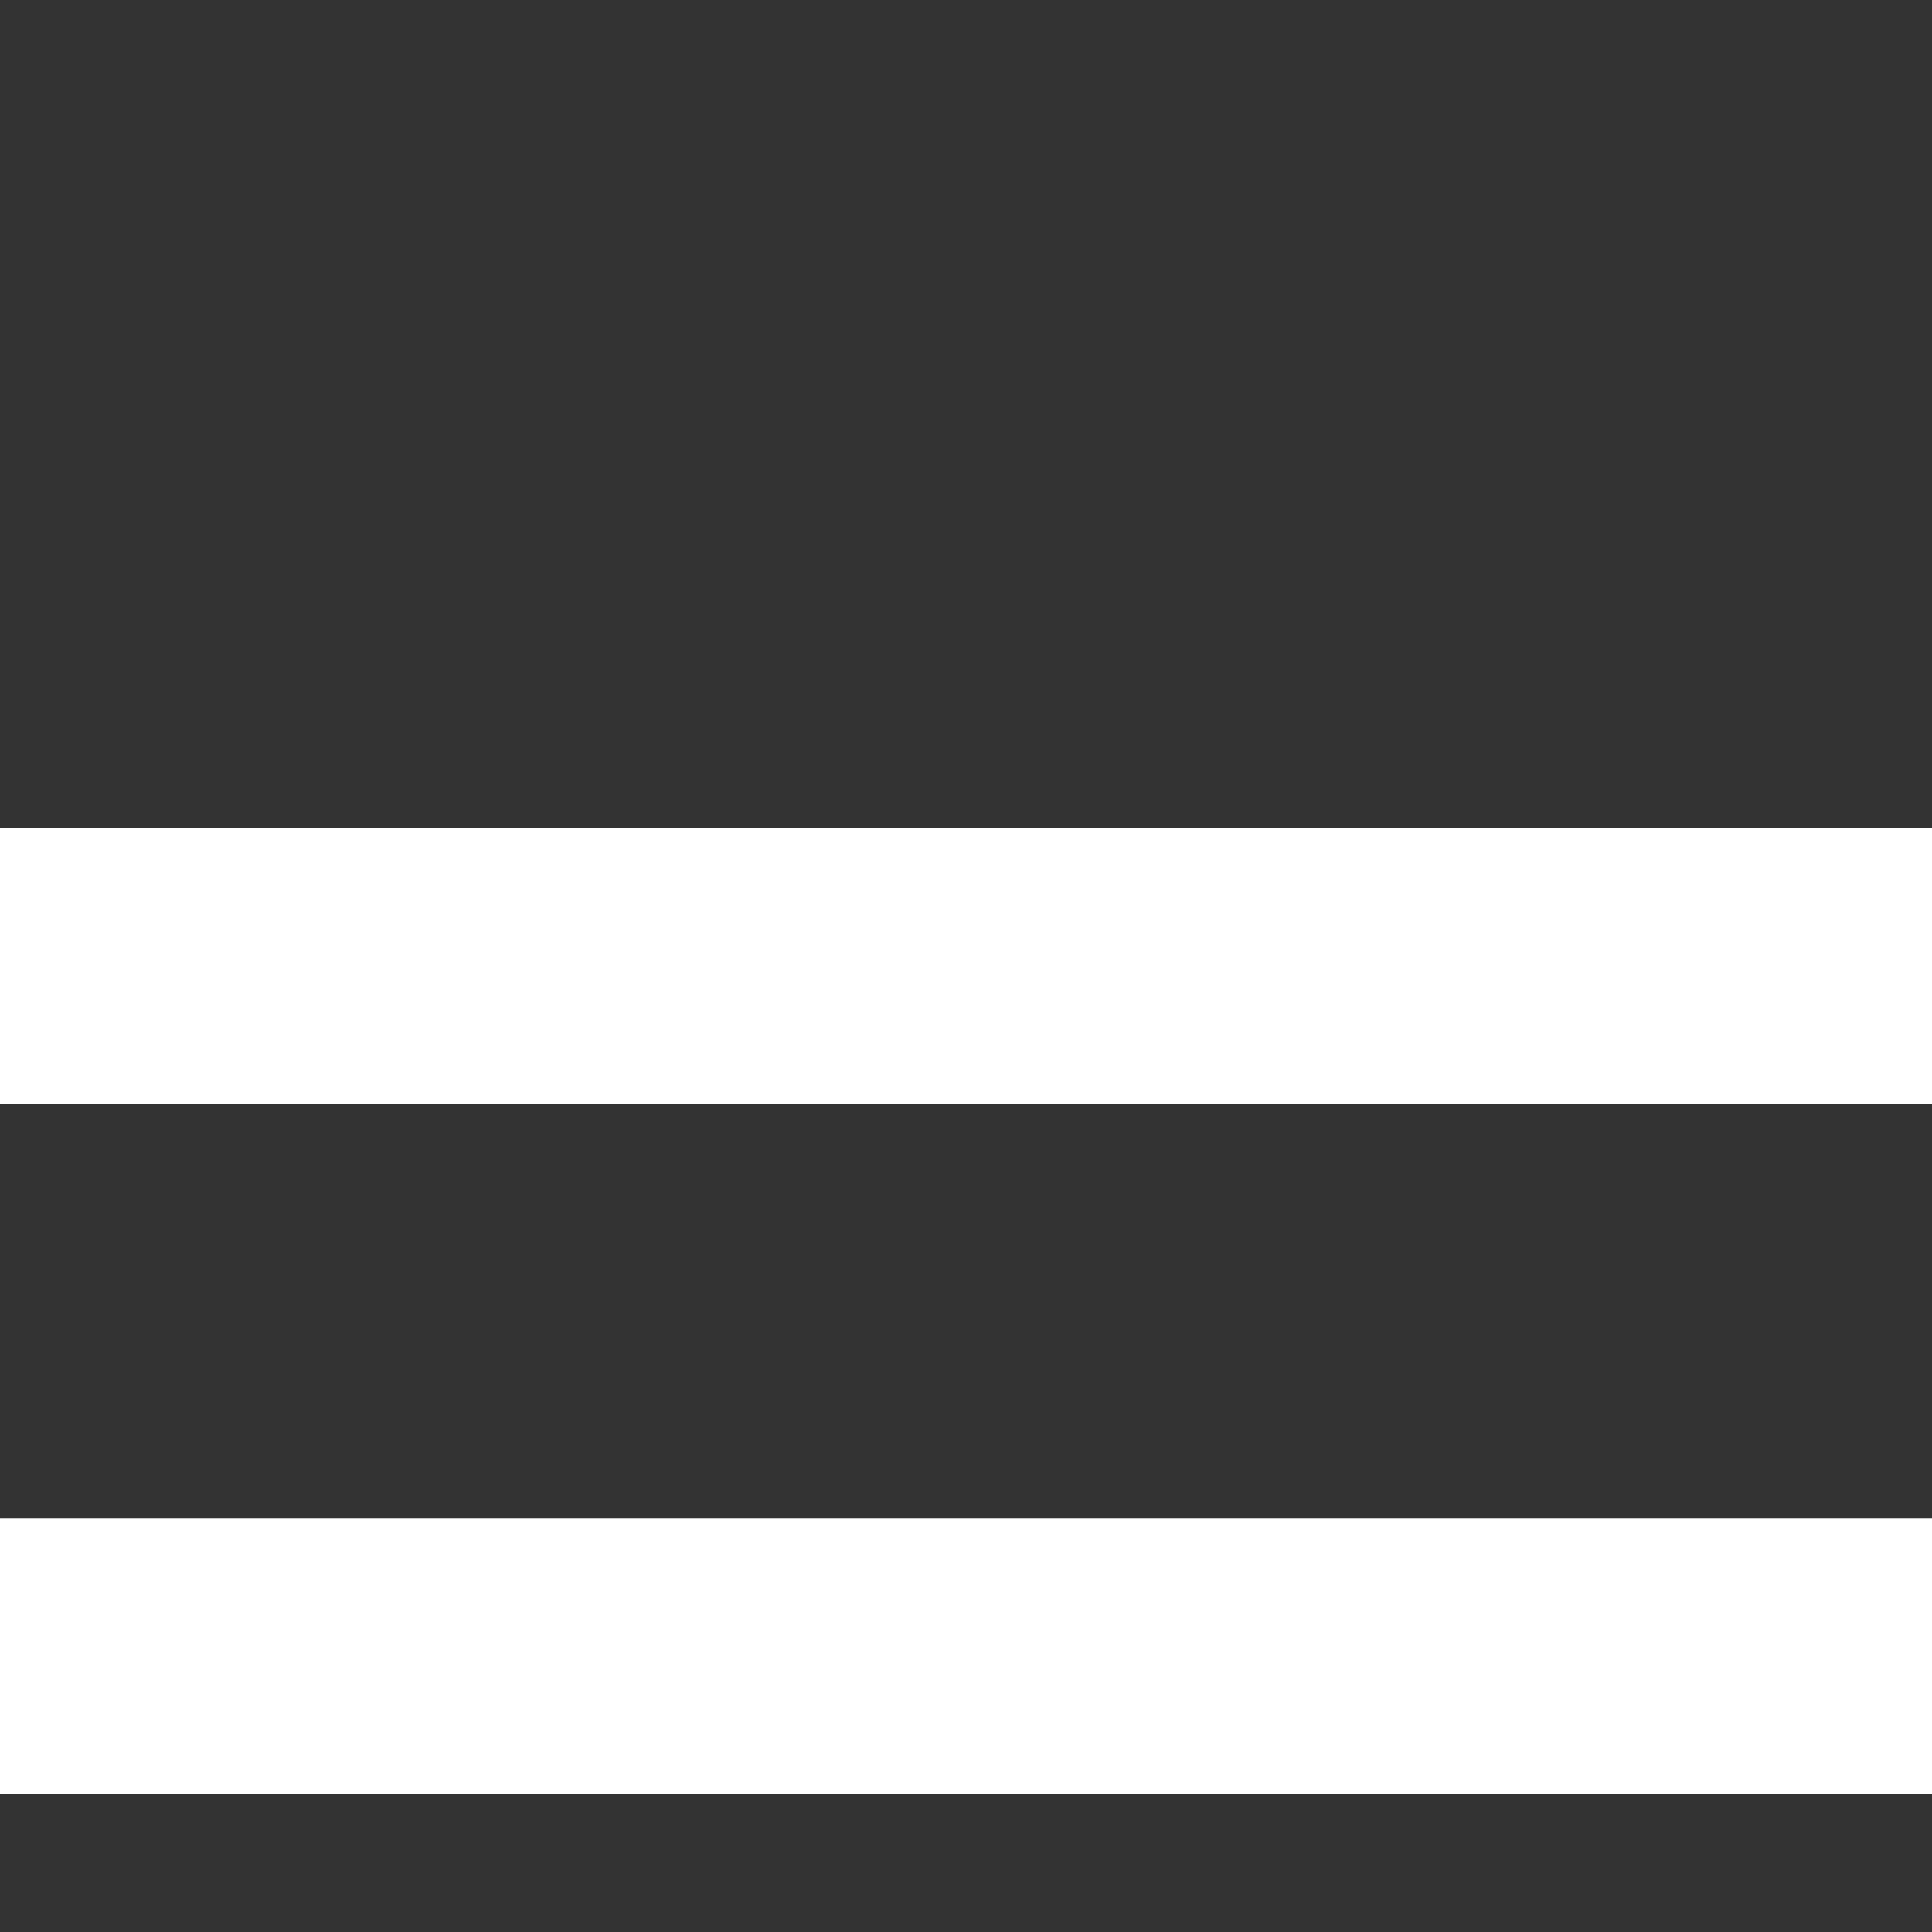 <svg xmlns="http://www.w3.org/2000/svg" viewBox="5 5 14 14">
  <rect x="5" y="5" width="14" height="14" fill="#333333" stroke="none"/>
  <path d="M5 11h14v2H5v-2z M5 16h14v2H5v-2z" fill="#fff"/>
</svg>
